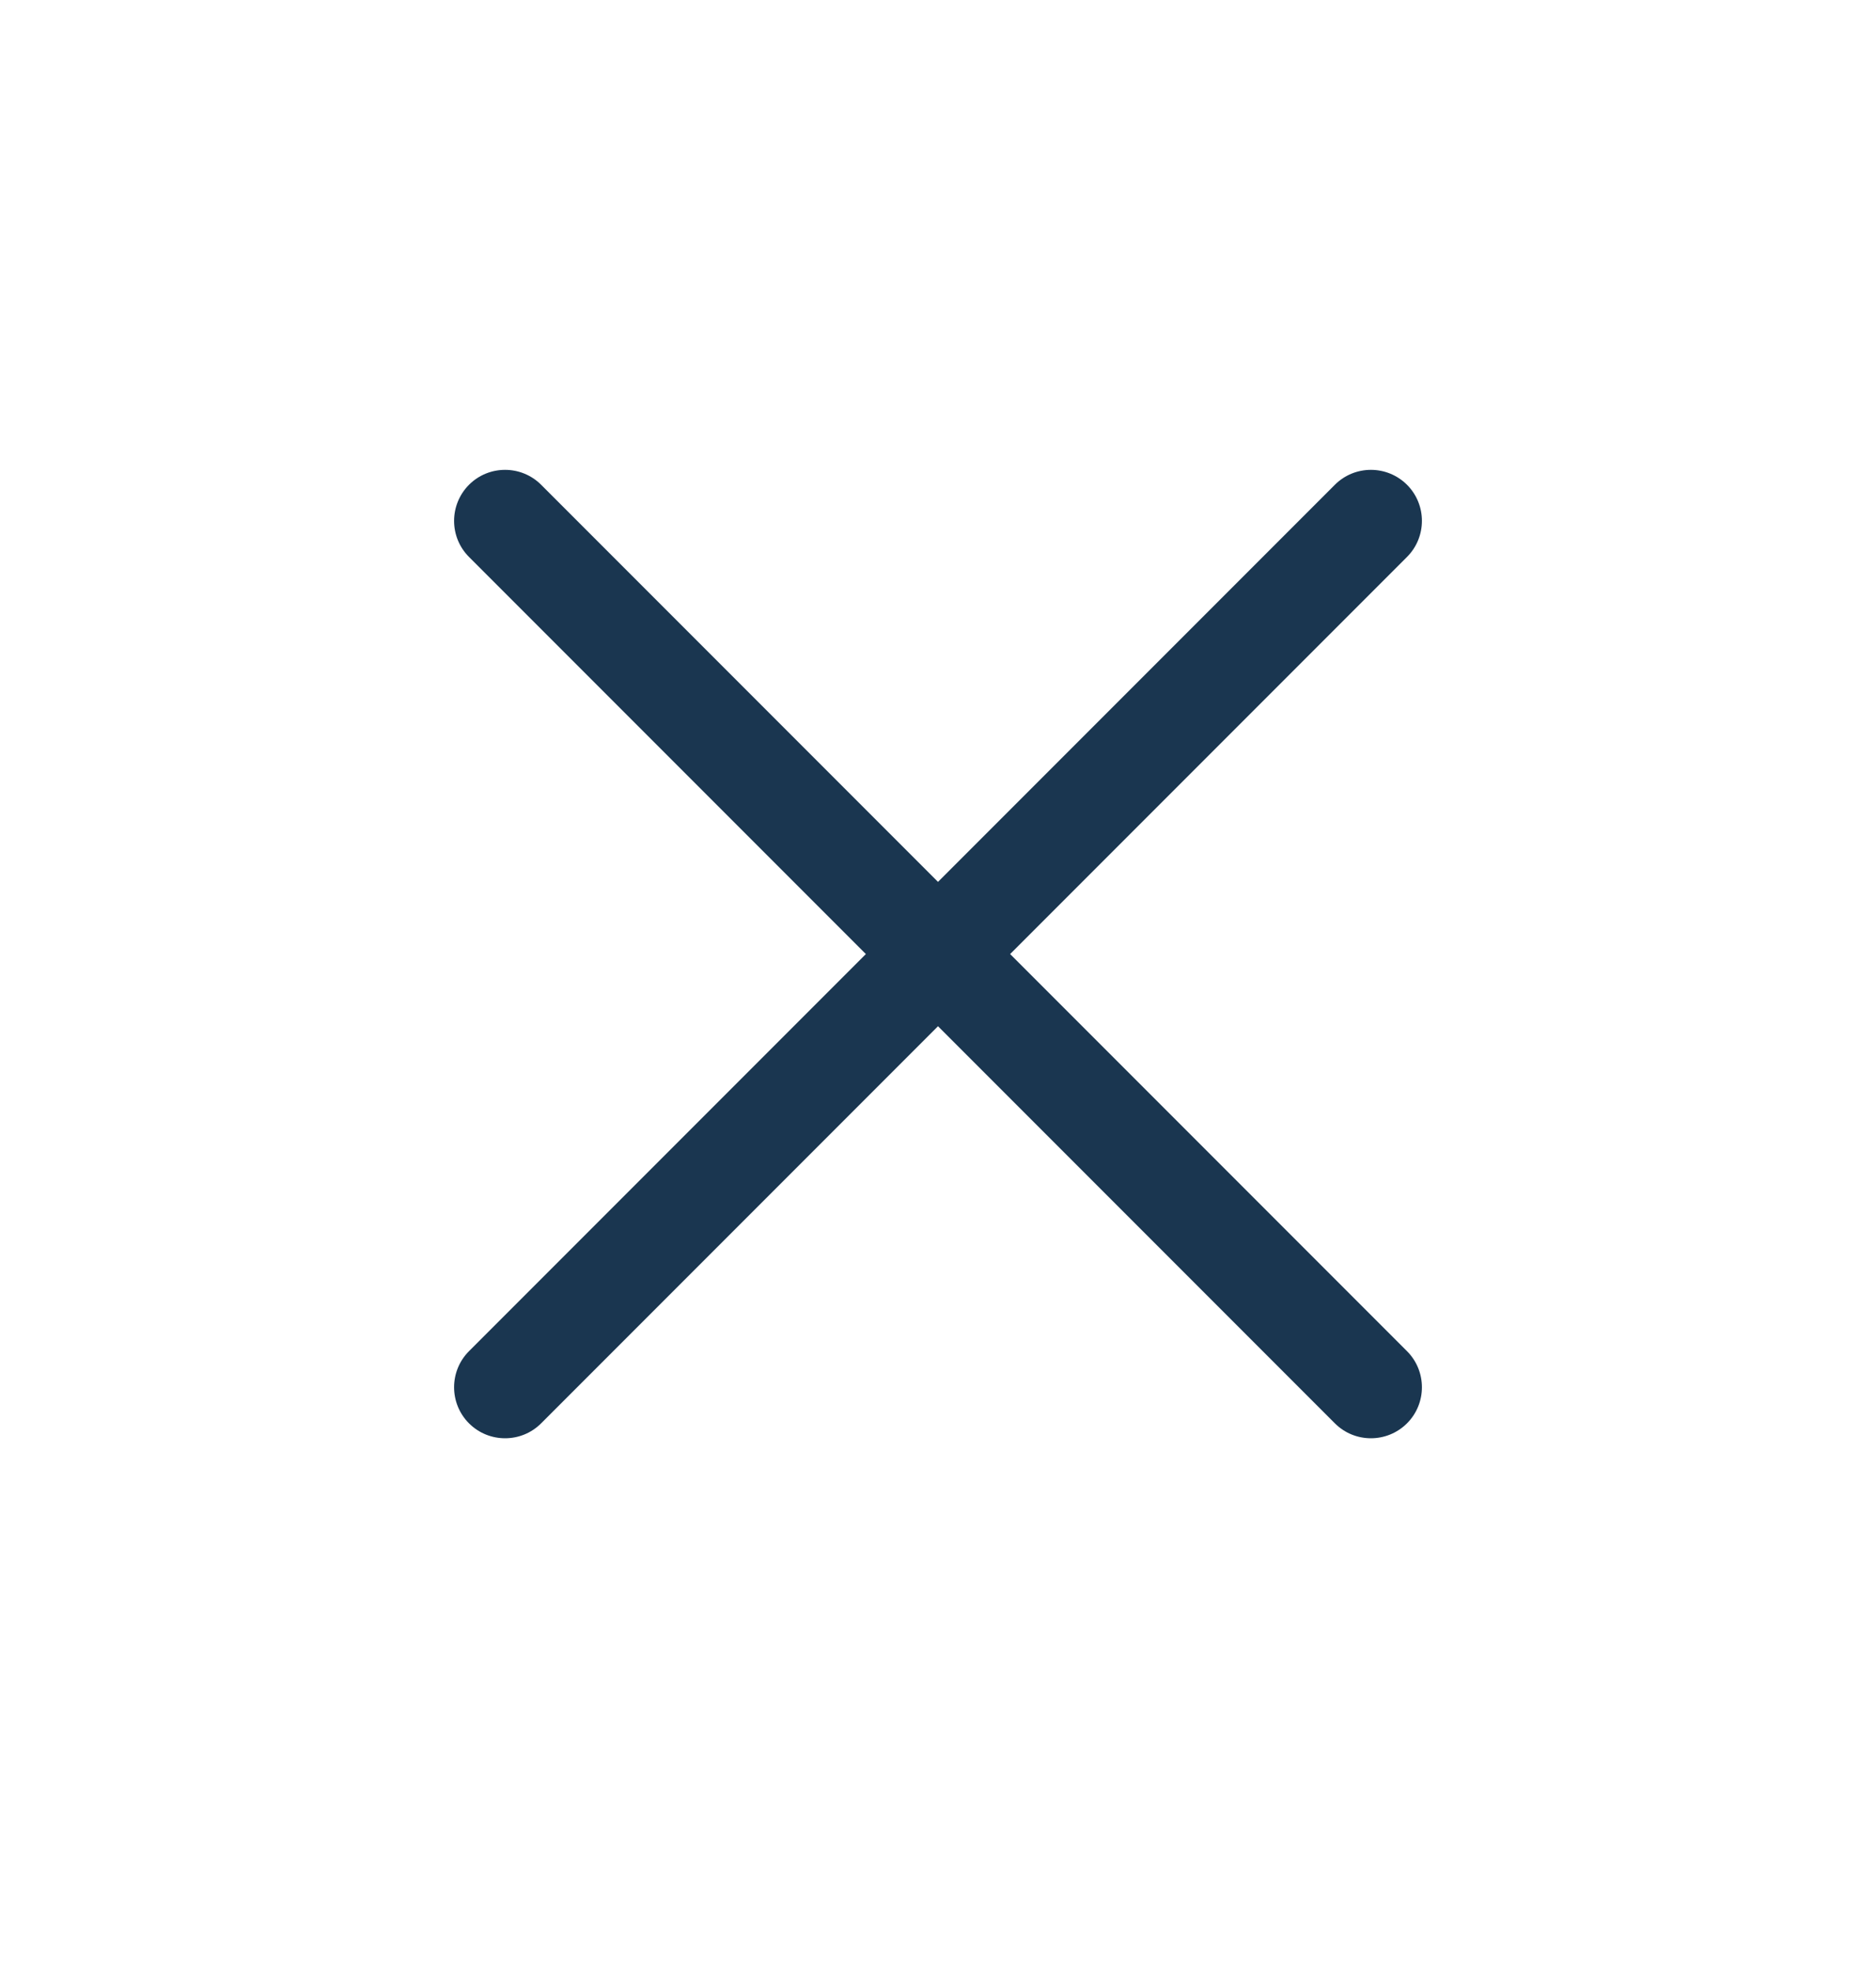 <svg width="20" height="21" viewBox="0 0 20 21" fill="none" xmlns="http://www.w3.org/2000/svg">
<path fill-rule="evenodd" clip-rule="evenodd" d="M14.231 15.165C14.443 15.377 14.787 15.377 15 15.165C15.212 14.953 15.212 14.608 15 14.396L10.769 10.165L15 5.934C15.212 5.722 15.212 5.377 15 5.165C14.787 4.953 14.443 4.953 14.231 5.165L10 9.396L5.769 5.165C5.557 4.953 5.212 4.953 5 5.165C4.788 5.378 4.788 5.722 5 5.934L9.231 10.165L5 14.396C4.788 14.608 4.788 14.953 5 15.165C5.212 15.377 5.557 15.377 5.769 15.165L10 10.934L14.231 15.165Z" fill="#1A3650"/>
</svg>
